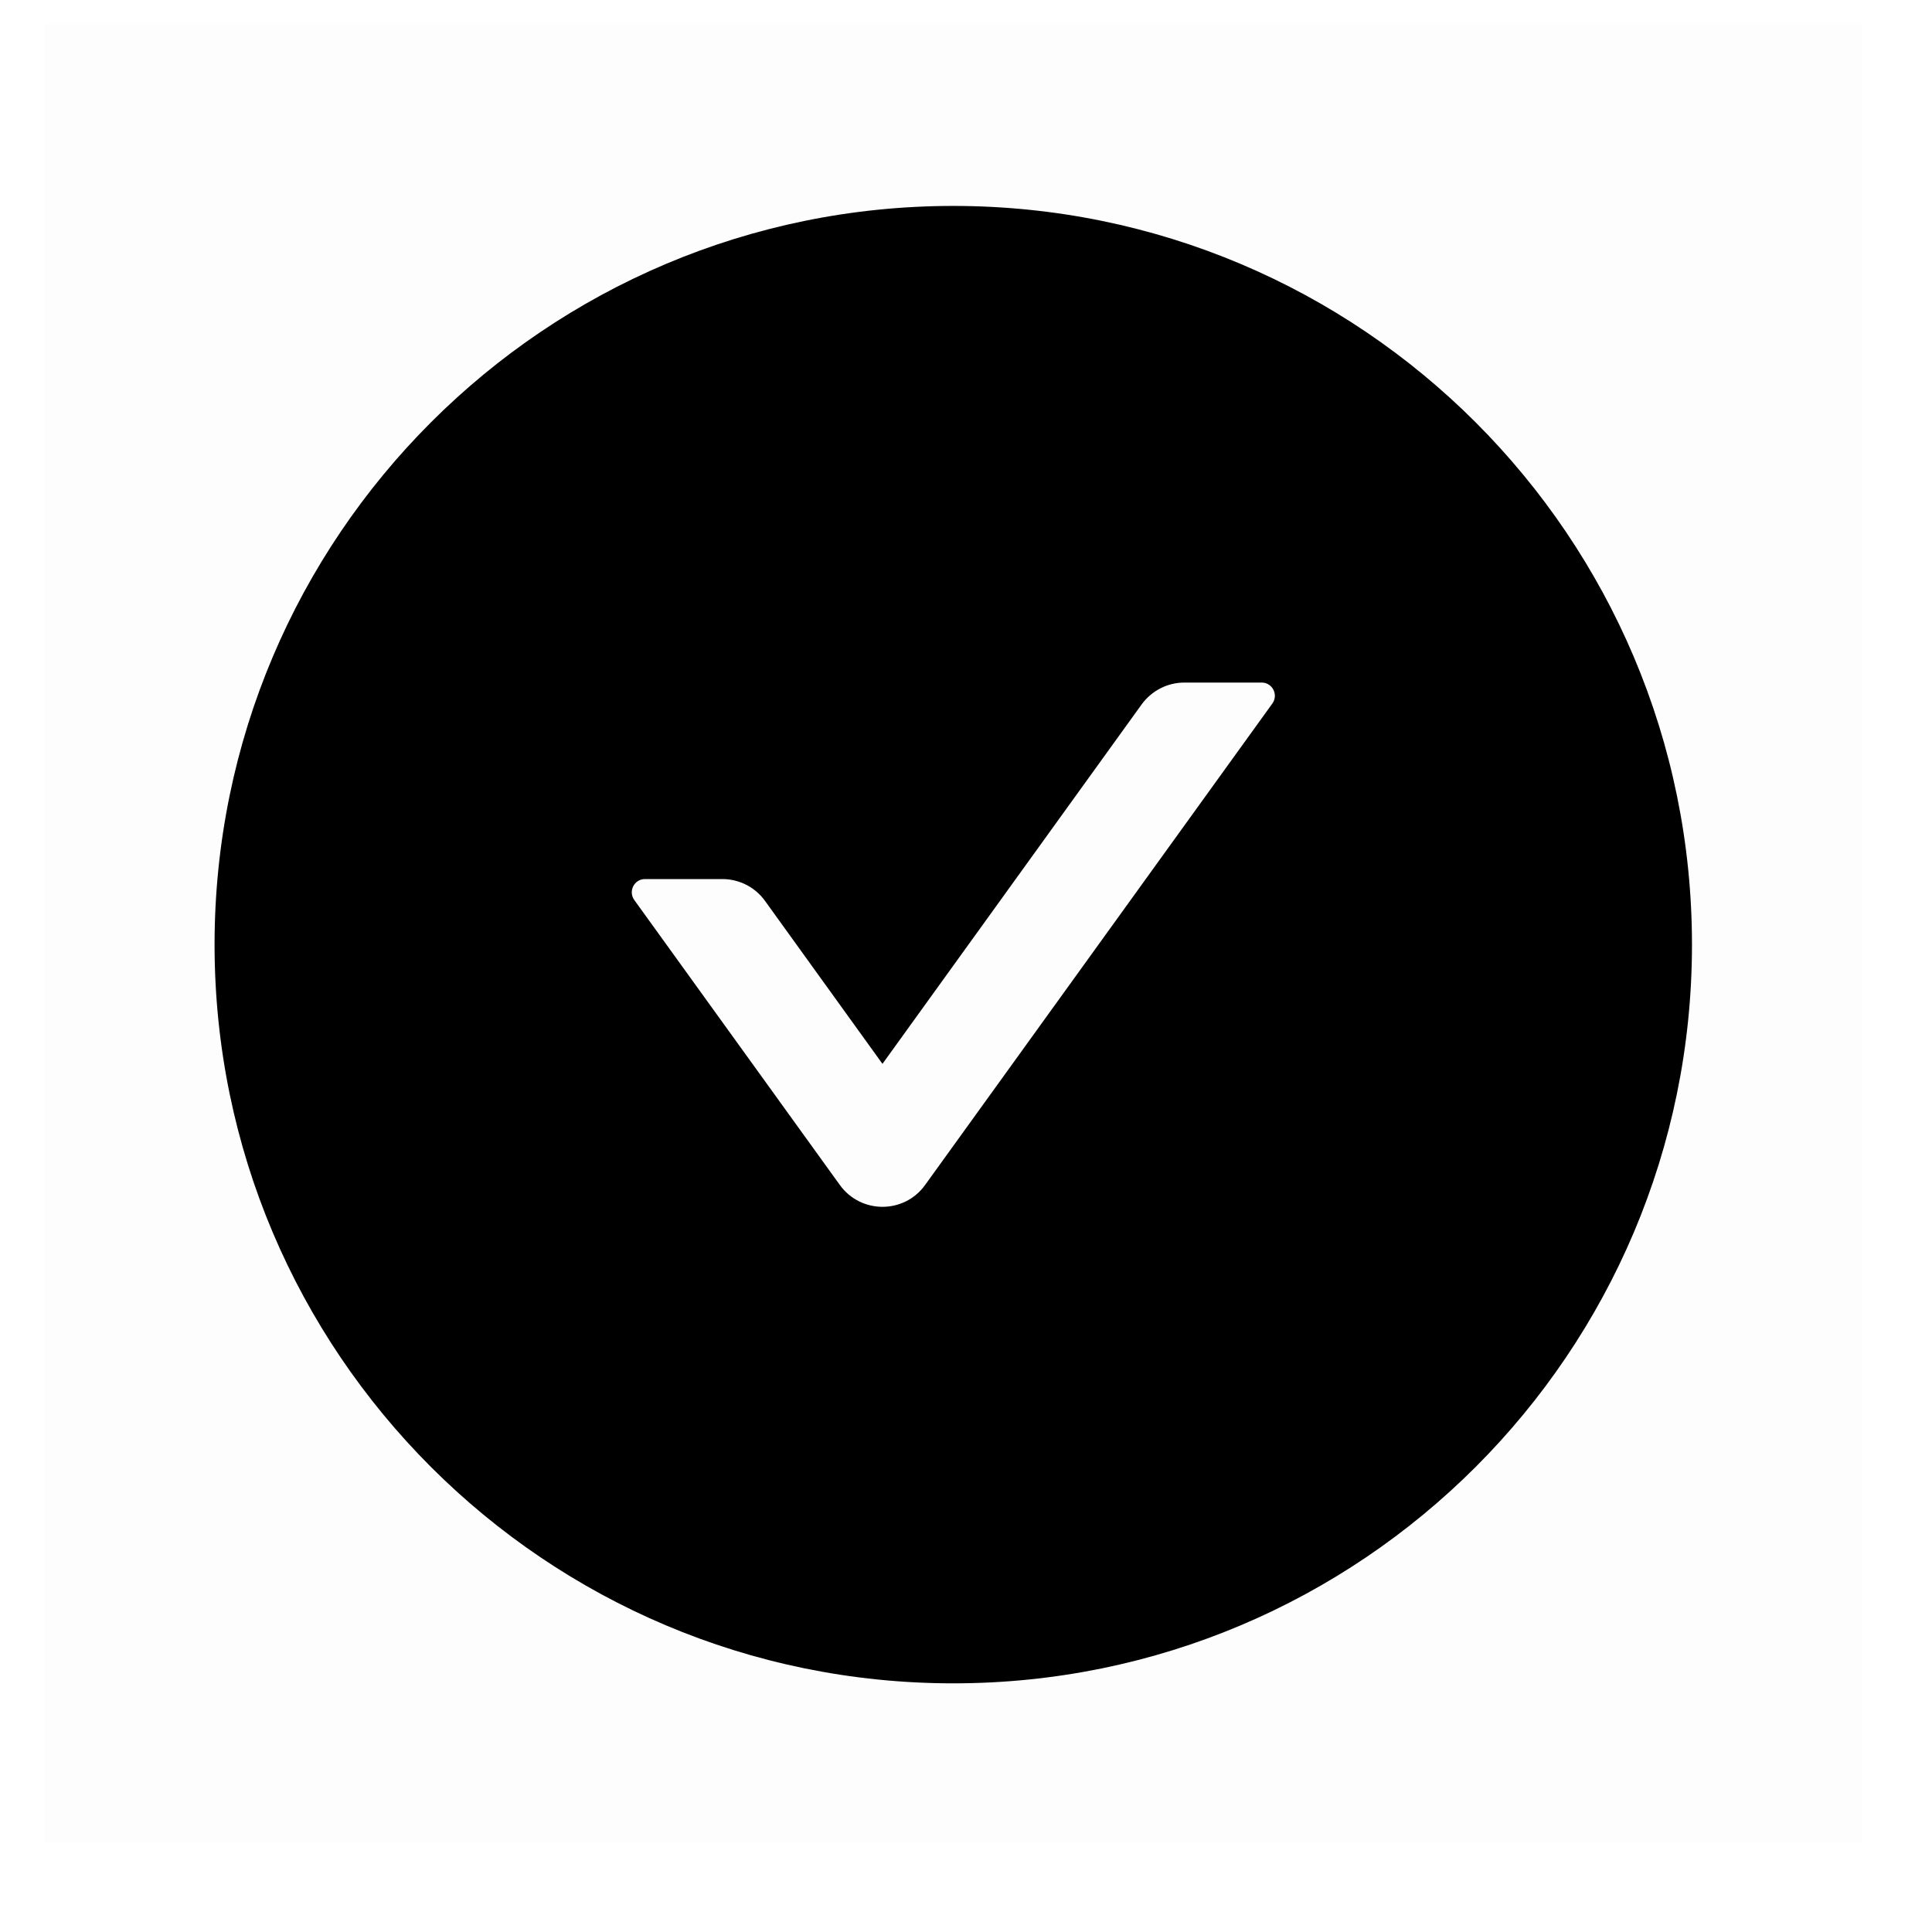 <svg width="17" height="17" viewBox="0 0 17 17" fill="none" xmlns="http://www.w3.org/2000/svg">
<rect opacity="0.01" x="0.388" y="0.212" width="16" height="16" fill="black"/>
<path fill-rule="evenodd" clip-rule="evenodd" d="M8.388 1.812C4.799 1.812 1.888 4.723 1.888 8.312C1.888 11.902 4.799 14.812 8.388 14.812C11.978 14.812 14.888 11.902 14.888 8.312C14.888 4.723 11.978 1.812 8.388 1.812ZM11.196 6.19L8.14 10.427C7.956 10.683 7.575 10.683 7.39 10.427L5.581 7.919C5.526 7.842 5.581 7.735 5.675 7.735H6.356C6.504 7.735 6.645 7.806 6.732 7.928L7.765 9.361L10.045 6.199C10.133 6.078 10.272 6.006 10.421 6.006H11.102C11.196 6.006 11.251 6.113 11.196 6.19Z" fill="black"/>
</svg>
